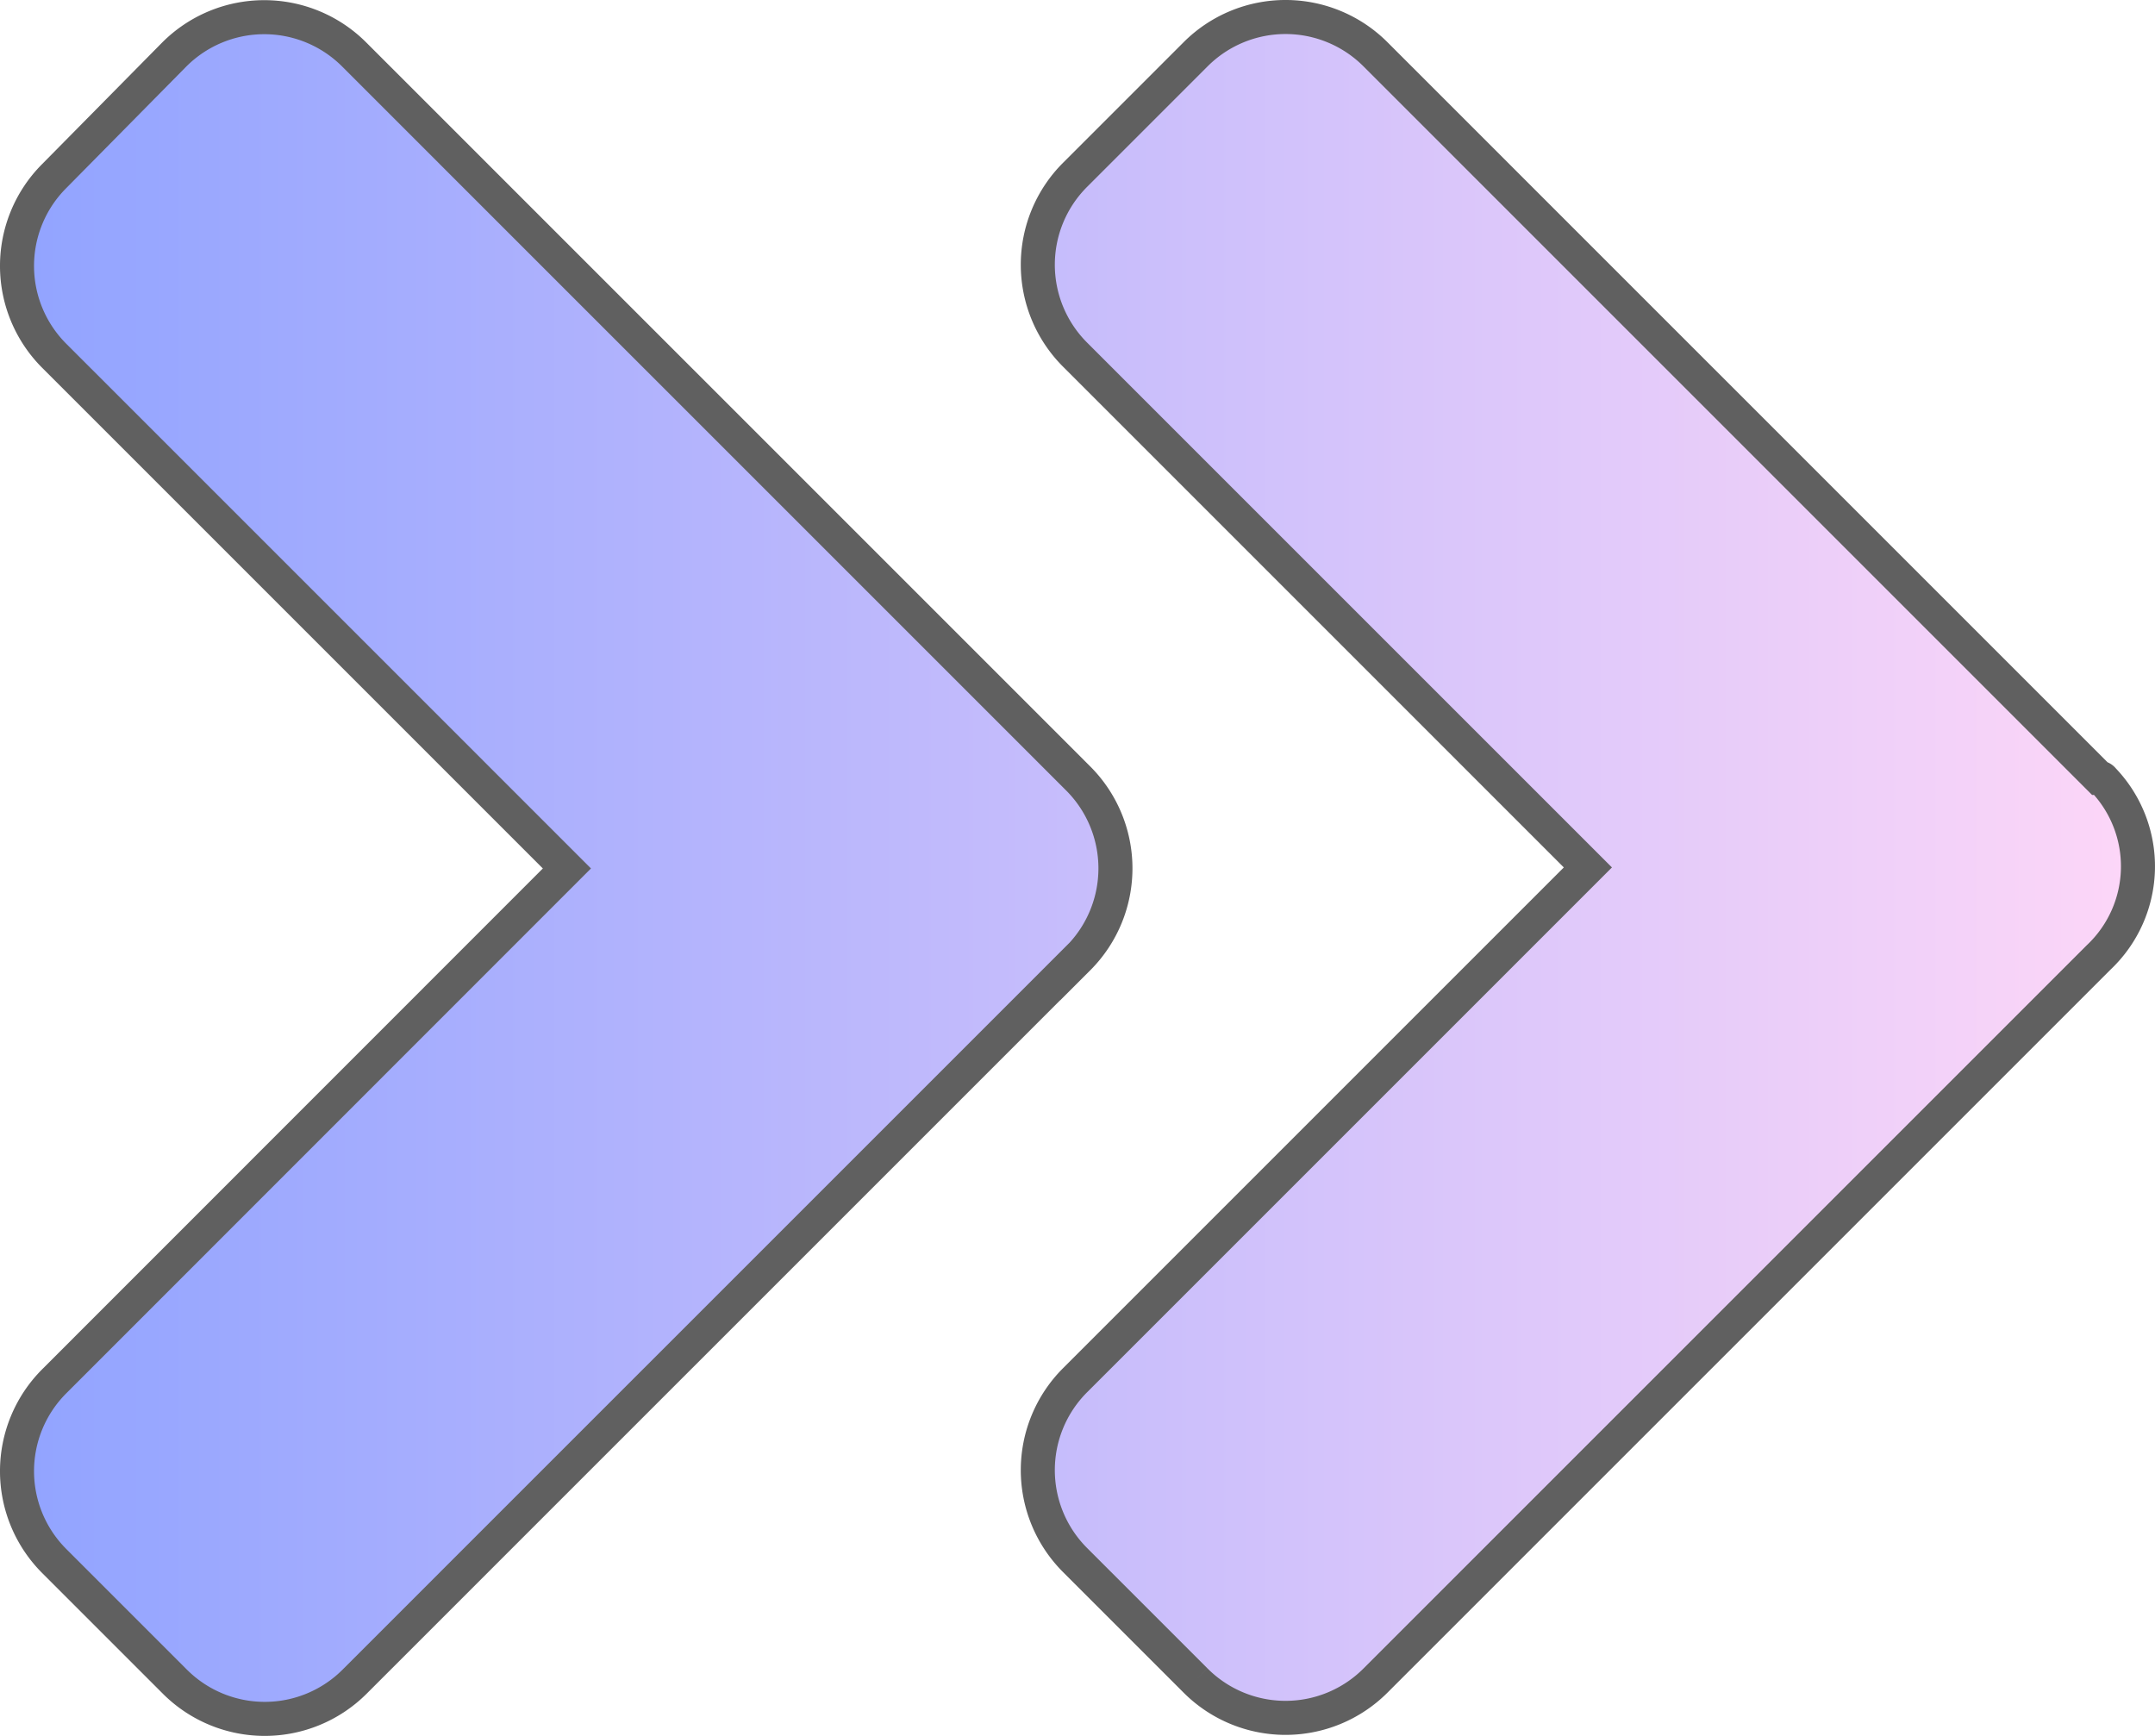<svg xmlns="http://www.w3.org/2000/svg" xmlns:xlink="http://www.w3.org/1999/xlink" width="126.624" height="102.002" viewBox="0 0 126.624 102.002">
  <defs>
    <linearGradient id="linear-gradient" y1="0.5" x2="1" y2="0.5" gradientUnits="objectBoundingBox">
      <stop offset="0" stop-color="#92a4ff"/>
      <stop offset="1" stop-color="#fcd6f8"/>
    </linearGradient>
  </defs>
  <path id="Icon_awesome-angle-double-right" data-name="Icon awesome-angle-double-right" d="M62.34,55.31,19.85,97.8a7.469,7.469,0,0,1-10.56.03l-.03-.03L2.2,90.74a7.469,7.469,0,0,1-.03-10.56l.03-.03L32.31,50.03,2.2,19.92A7.469,7.469,0,0,1,2.17,9.36l.03-.03L9.23,2.21a7.469,7.469,0,0,1,10.56-.03l.03.03L62.31,44.7a7.472,7.472,0,0,1,.08,10.57l-.05.05h0Zm59.98-10.62L79.83,2.2a7.469,7.469,0,0,0-10.56-.03l-.03.03L62.18,9.26a7.469,7.469,0,0,0-.03,10.56l.03.03L92.3,49.97,62.18,80.09a7.469,7.469,0,0,0-.03,10.56l.03.03,7.06,7.06a7.469,7.469,0,0,0,10.56.03l.03-.03,42.49-42.49a7.354,7.354,0,0,0,.25-10.44.29.29,0,0,0-.25-.12h0Z" transform="translate(1.001 1.001)" stroke="#606060" stroke-width="2" fill="url(#linear-gradient)"/>
</svg>

